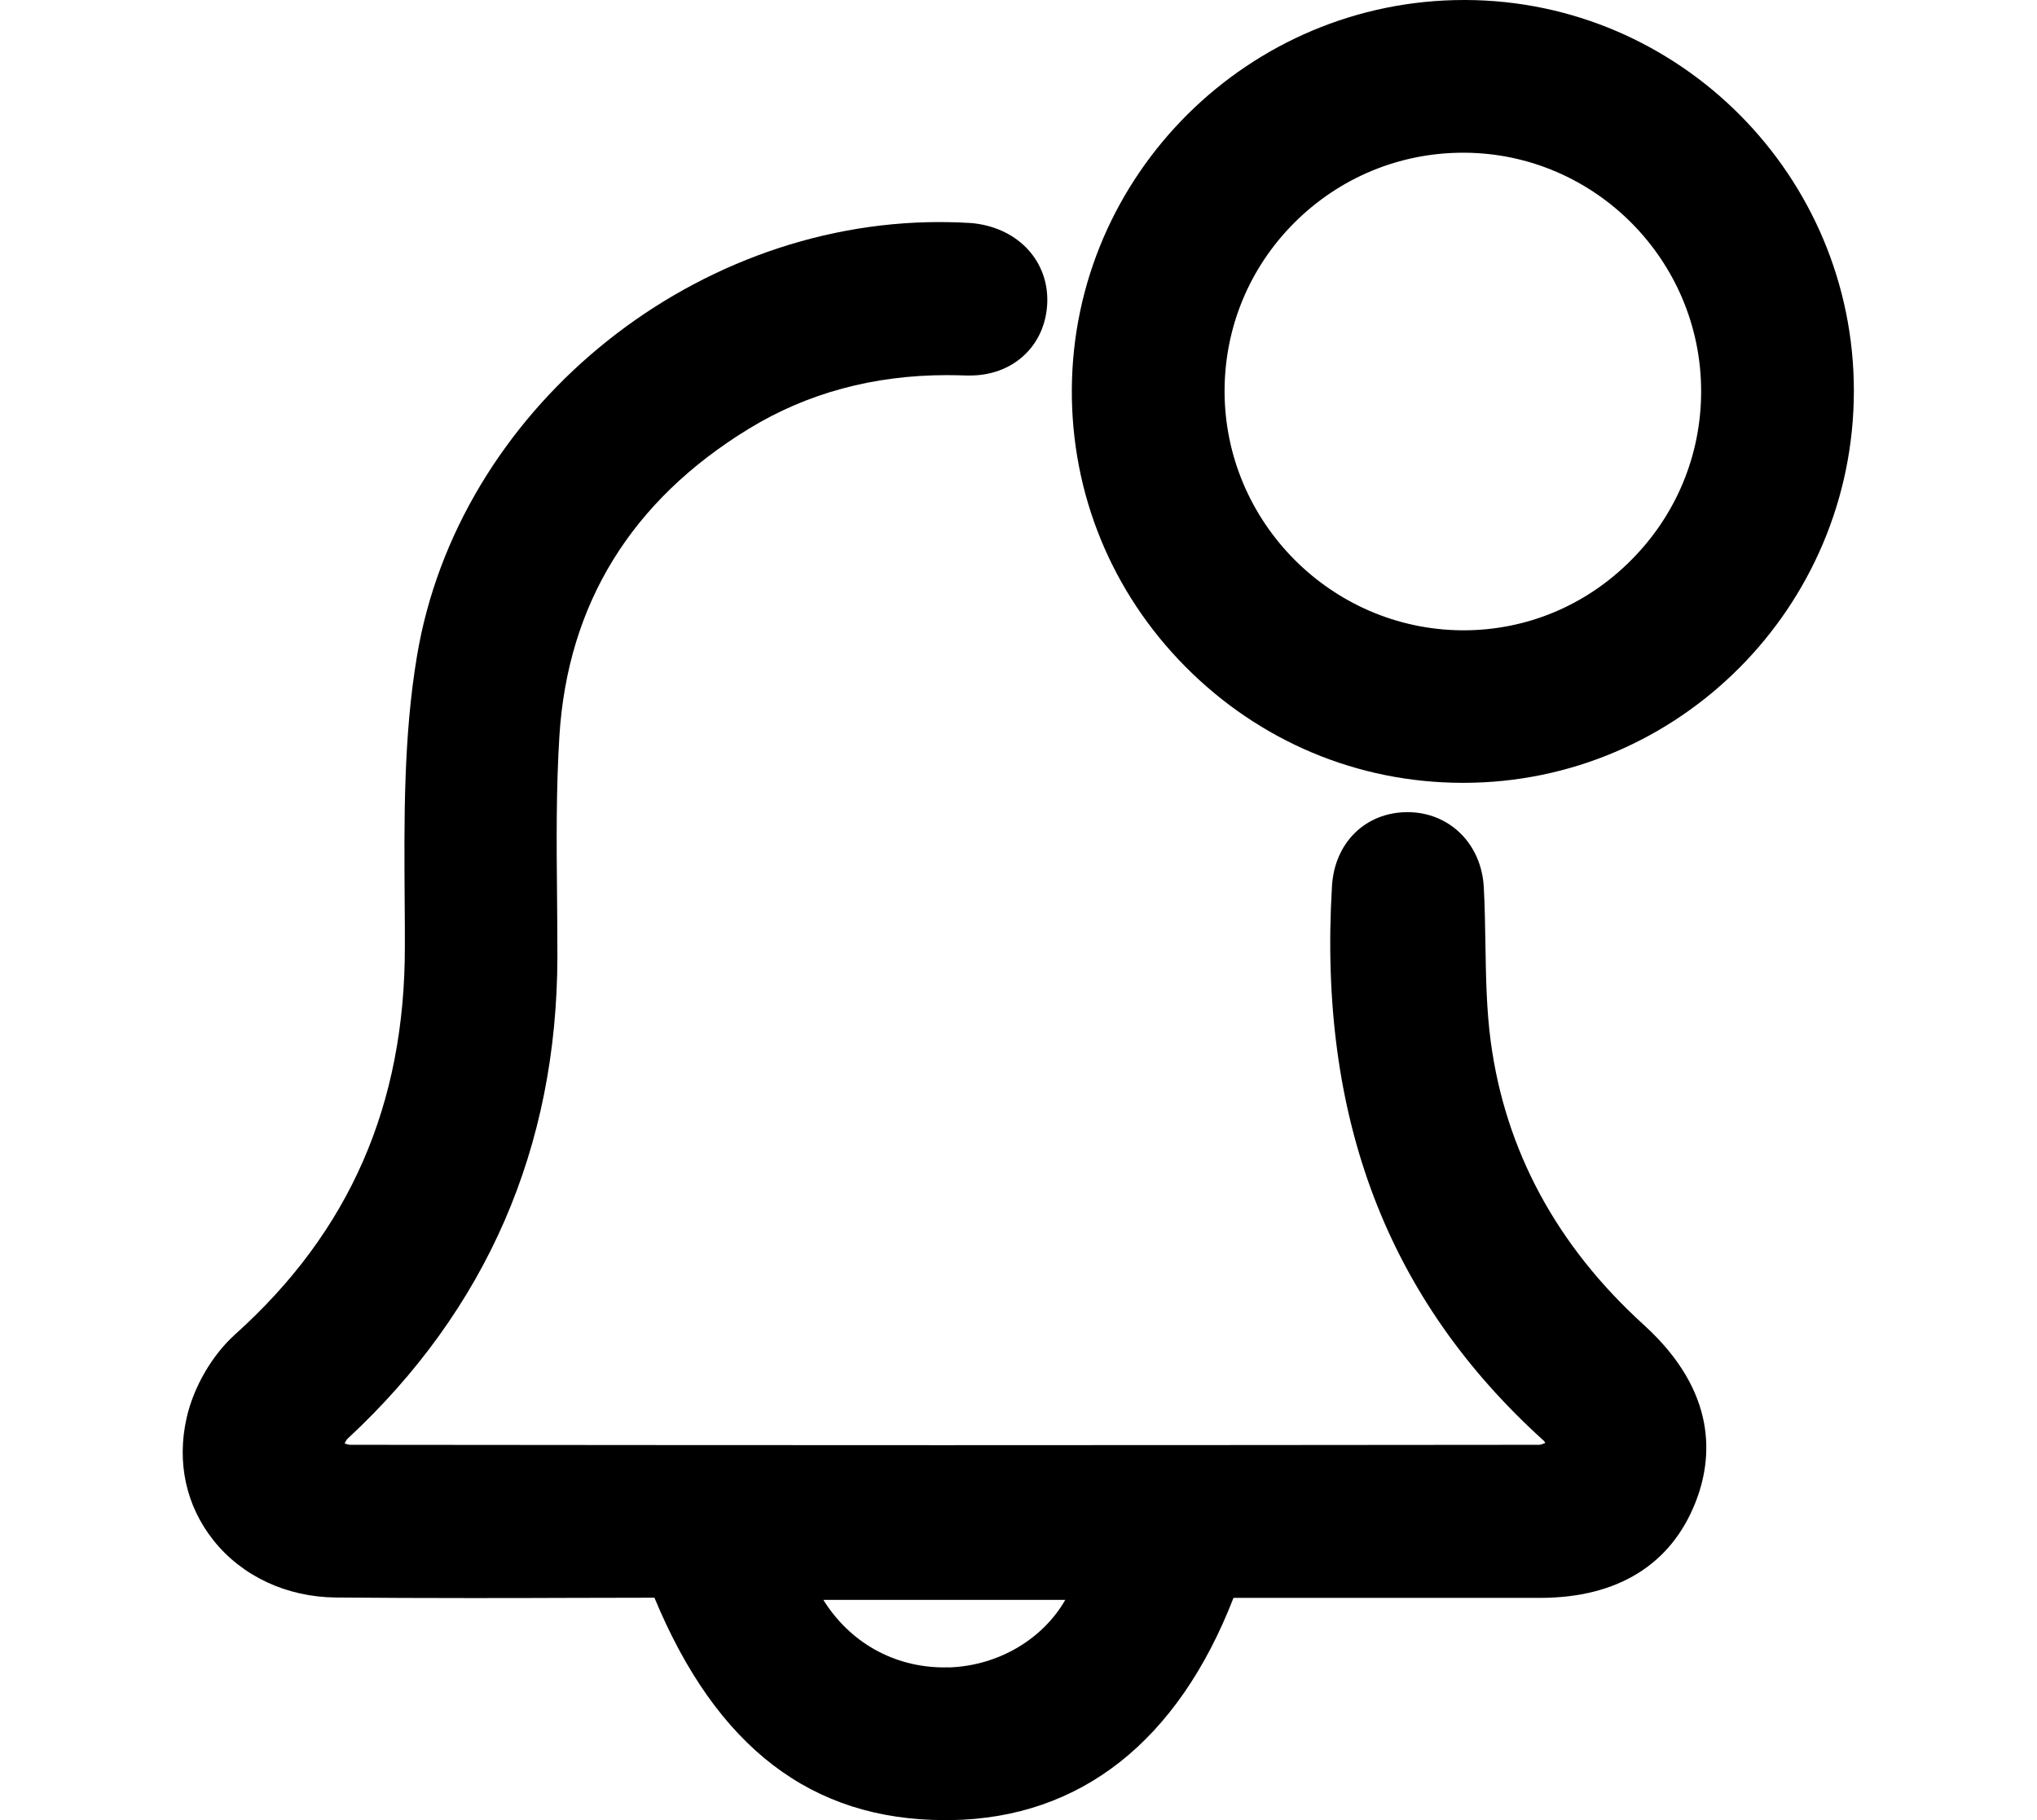 <svg version="1.1" fill="currentColor" xmlns="http://www.w3.org/2000/svg" xmlns:xlink="http://www.w3.org/1999/xlink" x="0px" y="0px"
	viewBox="0 0 1119 1000">
<g>
	<path fill="currentColor" d="M903,727.9c-47.8-43.4-76.1-95.8-84.1-155.8c-2.3-17.3-2.6-34.7-2.9-53.1c-0.2-10.3-0.3-21-0.9-31.6
		c-1.3-23.8-18.8-41.1-41.8-41.2c-23.1,0-40.2,16.7-41.6,40.7c-7.6,127.4,30.5,227.1,116.4,304.7c0.2,0.2,0.5,0.6,0.8,1.2
		c-1.4,0.6-2.7,1-3.5,1C736,793.9,626.7,794,517.5,794c-108.3,0-216.7-0.1-325-0.2c-0.8,0-2-0.3-3.2-0.8c0.6-1.2,1.2-2.2,1.8-2.7
		c76.2-70.8,114.9-159.8,115.1-264.6c0-11.3-0.1-22.7-0.2-34c-0.3-28.8-0.5-58.5,1.3-87.4c4.6-72.6,39.6-129.3,104-168.7
		c32-19.6,68.6-29.5,108.9-29.5c3.5,0,7.1,0.1,10.6,0.2c0.7,0,1.4,0,2.1,0c23.2,0,40.6-15.7,42.3-38.2c1.7-22.5-13.6-41-37.3-45
		c-3.3-0.6-6.5-0.7-9.3-0.8l-1.6-0.1c-3.7-0.1-7.3-0.2-10.9-0.2c-138.5,0-264.6,104.6-287,238.2c-7.5,44.5-7.1,90.5-6.8,135.1
		c0.1,8.2,0.1,16.5,0.1,24.7c0.1,86.9-30.3,156.6-93.2,213.1c-12.7,11.4-22.9,29-26.7,46c-5.5,24.4-0.3,48.2,14.7,67.1
		c15.7,19.8,40.3,31.3,67.5,31.5c24.3,0.2,48.5,0.3,72.8,0.3c18.4,0,36.8,0,55.1-0.1c15.7,0,31.3-0.1,46.9-0.1
		C393.6,960,445.8,1000,519.1,1000l3.4,0c71-1.1,124.5-43.3,155.1-122.1l105,0c21.2,0,42.5,0,63.7,0c42.2-0.1,71.6-18.2,85.1-52.5
		C940.9,801.3,943.7,764.9,903,727.9z M518.7,916.1c-27.8,0-52-13.9-66.4-37.1h132.9c-12.3,21.5-36.6,36.1-63.6,37.1
		C520.6,916,519.7,916.1,518.7,916.1z"/>
	<path fill="currentColor" d="M805.1,0h-0.8C686.1,0,589.4,96,588.8,214c-0.3,57.4,21.9,111.5,62.5,152.4c40.6,40.9,94.5,63.6,151.9,63.7
		h0.7c118.2,0,214.4-96.6,214.5-215.2C1018.5,96.8,922.8,0.4,805.1,0z M672.7,215c0-35,13.6-67.9,38.4-92.7
		c24.8-24.7,57.7-38.4,92.7-38.4h0.7c71.7,0.4,130,59.2,130,131.1c0,34.9-13.6,67.8-38.4,92.7c-24.7,24.9-57.4,38.6-92.1,38.6
		c0,0-1.2,0-1.2,0C731.1,345.6,672.8,286.7,672.7,215z"/>
</g>
</svg>
